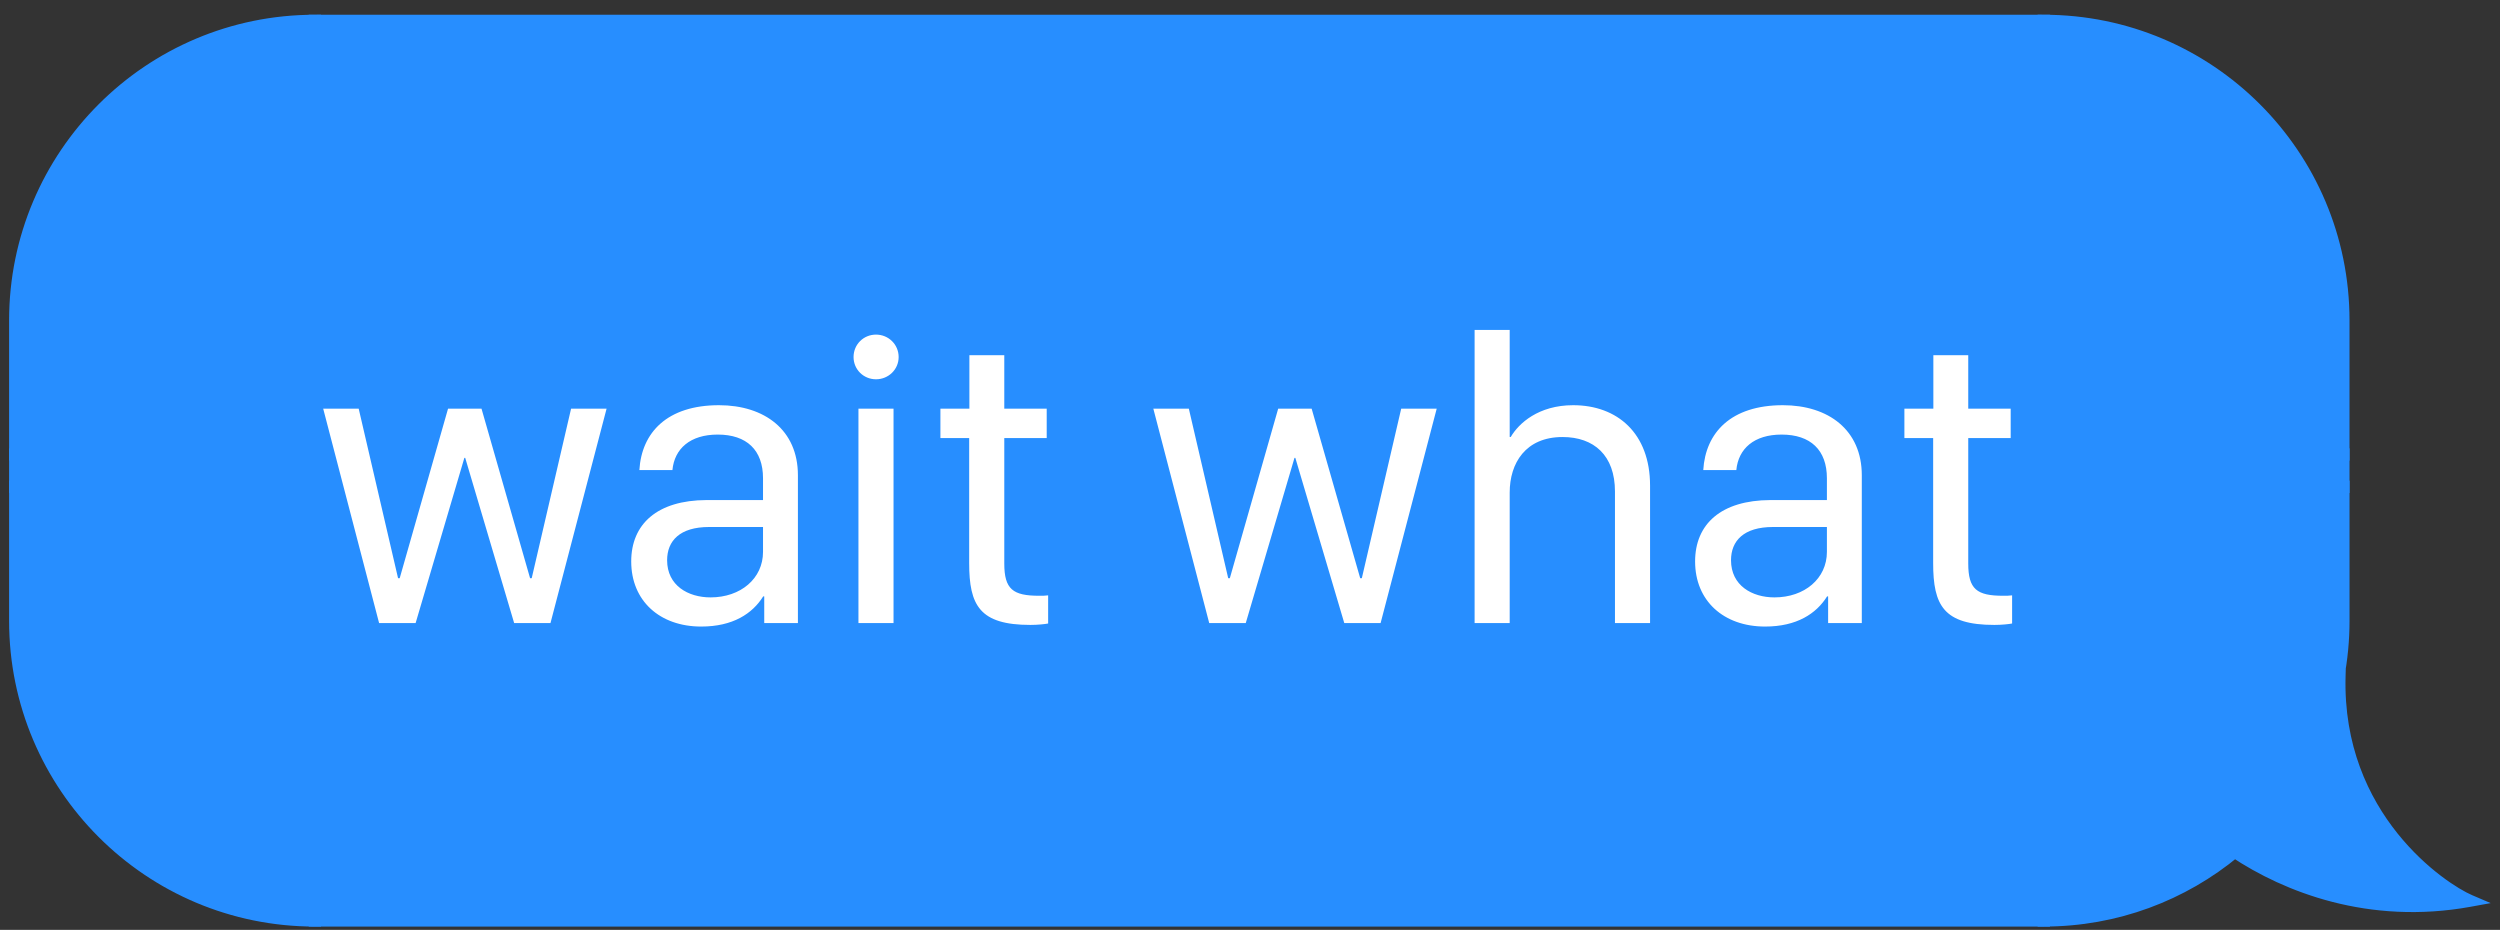 <svg width="164" height="61" viewBox="0 0 164 61" fill="none" xmlns="http://www.w3.org/2000/svg">
<rect x="0" y="0" width="164" height="61" fill="#333333" stroke="none"/>
<path d="M1 21.022C1 10.168 9.799 1.37 20.653 1.37V1.37V29.814H1V21.022Z" fill="#278EFF" stroke="#278EFF" stroke-width="0.806"/>
<rect x="1" y="29.814" width="19.653" height="2.121" fill="#278EFF" stroke="#278EFF" stroke-width="0.806"/>
<path d="M1 40.728C1 51.581 9.799 60.38 20.653 60.38V60.38V31.936H1V40.728Z" fill="#278EFF" stroke="#278EFF" stroke-width="0.806"/>
<rect x="20.653" y="1.37" width="113.42" height="59.011" fill="#278EFF"/>
<rect x="20.653" y="1.37" width="113.42" height="59.011" stroke="#278EFF" stroke-width="0.806"/>
<path d="M39.792 26.808L36.111 40.875H33.729L30.517 30.034H30.463L27.264 40.875H24.869L21.201 26.808H23.53L26.113 37.931H26.22L29.392 26.808H31.587L34.773 37.931H34.88L37.463 26.808H39.792ZM45.998 41.102C43.282 41.102 41.408 39.416 41.408 36.833C41.408 34.37 43.121 32.818 46.346 32.804H50.054V31.372C50.054 29.525 48.983 28.508 47.083 28.508C45.276 28.508 44.245 29.432 44.111 30.837H41.943C42.09 28.374 43.763 26.581 47.163 26.581C50.161 26.581 52.343 28.214 52.343 31.172V40.875H50.134V39.122H50.067C49.358 40.259 48.073 41.102 45.998 41.102ZM46.614 39.189C48.582 39.189 50.054 37.957 50.054 36.204V34.571H46.52C44.593 34.571 43.763 35.481 43.763 36.753C43.763 38.412 45.142 39.189 46.614 39.189ZM55.993 23.422C55.993 22.593 56.649 21.95 57.465 21.95C58.282 21.95 58.951 22.593 58.951 23.422C58.951 24.239 58.282 24.881 57.465 24.881C56.649 24.881 55.993 24.239 55.993 23.422ZM56.314 40.875V26.808H58.616V40.875H56.314ZM63.592 26.808V23.302H65.881V26.808H68.664V28.736H65.881V36.967C65.881 38.653 66.443 39.082 68.169 39.082C68.397 39.082 68.571 39.082 68.758 39.055V40.902C68.557 40.942 68.076 40.995 67.594 40.995C64.261 40.995 63.578 39.711 63.578 36.94V28.736H61.691V26.808H63.592ZM94.248 26.808L90.567 40.875H88.185L84.973 30.034H84.919L81.721 40.875H79.325L75.658 26.808H77.987L80.57 37.931H80.677L83.849 26.808H86.044L89.229 37.931H89.336L91.919 26.808H94.248ZM96.734 40.875V21.642H99.036V28.669H99.103C99.625 27.772 100.923 26.581 103.199 26.581C106.103 26.581 108.244 28.428 108.244 31.854V40.875H105.942V32.242C105.942 29.873 104.564 28.669 102.503 28.669C100.08 28.669 99.036 30.382 99.036 32.309V40.875H96.734ZM115.79 41.102C113.073 41.102 111.199 39.416 111.199 36.833C111.199 34.37 112.912 32.818 116.138 32.804H119.845V31.372C119.845 29.525 118.774 28.508 116.874 28.508C115.067 28.508 114.036 29.432 113.903 30.837H111.734C111.882 28.374 113.555 26.581 116.954 26.581C119.952 26.581 122.134 28.214 122.134 31.172V40.875H119.925V39.122H119.858C119.149 40.259 117.864 41.102 115.79 41.102ZM116.405 39.189C118.373 39.189 119.845 37.957 119.845 36.204V34.571H116.312C114.384 34.571 113.555 35.481 113.555 36.753C113.555 38.412 114.933 39.189 116.405 39.189ZM126.828 26.808V23.302H129.117V26.808H131.901V28.736H129.117V36.967C129.117 38.653 129.679 39.082 131.406 39.082C131.633 39.082 131.807 39.082 131.994 39.055V40.902C131.794 40.942 131.312 40.995 130.83 40.995C127.497 40.995 126.815 39.711 126.815 36.94V28.736H124.928V26.808H126.828Z" fill="white"/>
<path d="M153.725 21.022C153.725 10.168 144.926 1.37 134.072 1.37V1.37V29.814H153.725V21.022Z" fill="#278EFF" stroke="#278EFF" stroke-width="0.806"/>
<rect width="19.653" height="2.122" transform="matrix(-1 0 0 1 153.725 29.814)" fill="#278EFF" stroke="#278EFF" stroke-width="0.806"/>
<path d="M134.072 31.936V60.38C138.832 60.38 143.196 58.688 146.597 55.872C149.989 58.133 155.428 60.282 162 59.087C160.19 58.311 153.208 53.657 153.467 44.348C153.436 44.39 153.401 44.43 153.368 44.47C153.602 43.259 153.726 42.008 153.726 40.728V31.936H134.072Z" fill="#278EFF"/>
<path d="M134.072 31.936H133.669V31.533H134.072V31.936ZM134.072 60.38V60.783H133.669V60.38H134.072ZM146.597 55.872L146.34 55.562L146.571 55.371L146.82 55.537L146.597 55.872ZM162 59.087L162.159 58.717L163.389 59.244L162.072 59.484L162 59.087ZM153.467 44.348L153.141 44.111L153.906 43.059L153.87 44.359L153.467 44.348ZM153.368 44.47L153.679 44.726L152.973 44.394L153.368 44.47ZM153.726 31.936V31.533H154.129V31.936H153.726ZM134.072 31.936H134.475V60.38H134.072H133.669V31.936H134.072ZM134.072 60.38V59.977C138.735 59.977 143.009 58.32 146.34 55.562L146.597 55.872L146.854 56.183C143.383 59.056 138.929 60.783 134.072 60.783V60.38ZM146.597 55.872L146.82 55.537C150.15 57.756 155.484 59.862 161.928 58.691L162 59.087L162.072 59.484C155.371 60.702 149.828 58.509 146.373 56.208L146.597 55.872ZM162 59.087L161.841 59.458C160.874 59.043 158.623 57.645 156.643 55.169C154.655 52.684 152.932 49.103 153.064 44.337L153.467 44.348L153.87 44.359C153.743 48.903 155.382 52.303 157.272 54.666C159.171 57.039 161.315 58.355 162.159 58.717L162 59.087ZM153.467 44.348L153.793 44.585C153.752 44.64 153.702 44.699 153.679 44.726L153.368 44.47L153.057 44.214C153.101 44.16 153.12 44.14 153.141 44.111L153.467 44.348ZM153.368 44.47L152.973 44.394C153.201 43.207 153.323 41.982 153.323 40.728H153.726H154.129C154.129 42.034 154.002 43.31 153.764 44.546L153.368 44.47ZM153.726 40.728H153.323V31.936H153.726H154.129V40.728H153.726ZM153.726 31.936V32.339H134.072V31.936V31.533H153.726V31.936Z" fill="#278EFF"/>
</svg>
